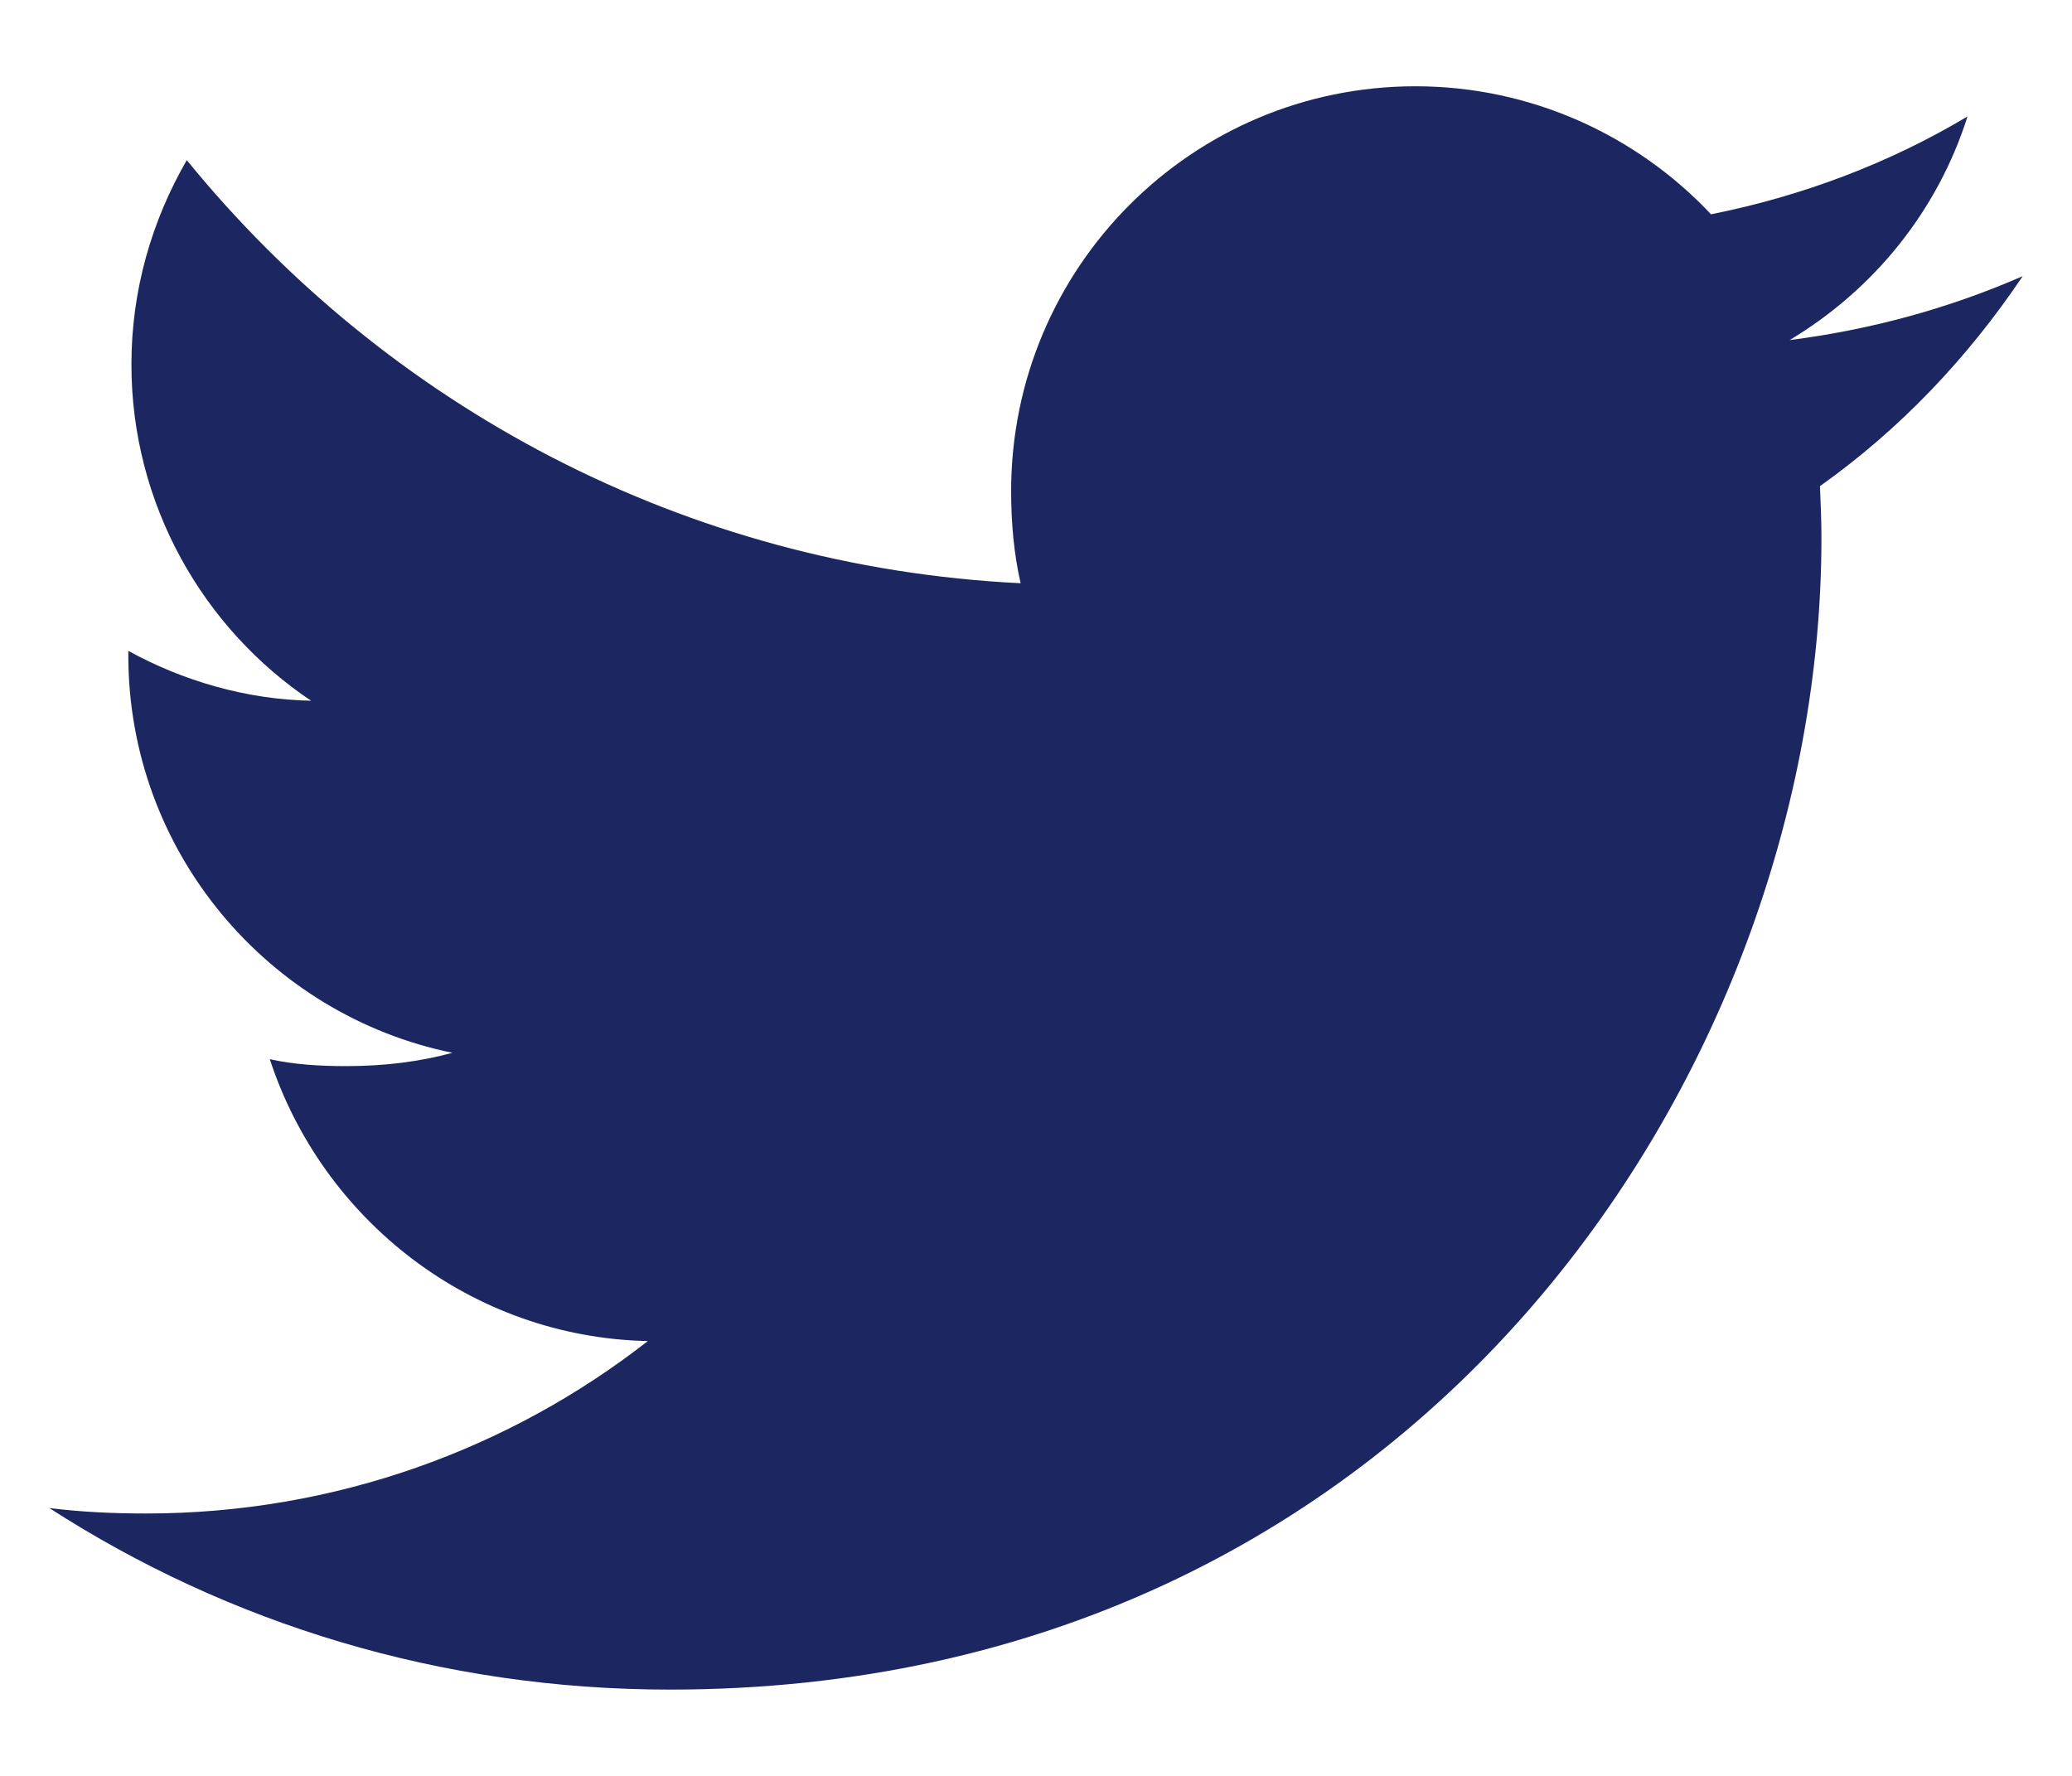 <svg width="14" height="12" viewBox="0 0 14 12" fill="none" xmlns="http://www.w3.org/2000/svg">
<path d="M13.667 1.866C13.171 2.083 12.642 2.228 12.092 2.298C12.658 1.959 13.091 1.428 13.294 0.787C12.766 1.102 12.182 1.324 11.561 1.448C11.059 0.914 10.344 0.583 9.564 0.583C8.051 0.583 6.832 1.812 6.832 3.318C6.832 3.534 6.851 3.743 6.896 3.941C4.623 3.83 2.613 2.741 1.262 1.082C1.026 1.491 0.888 1.959 0.888 2.463C0.888 3.41 1.375 4.249 2.102 4.735C1.663 4.727 1.232 4.599 0.867 4.398C0.867 4.407 0.867 4.418 0.867 4.428C0.867 5.757 1.814 6.86 3.057 7.114C2.834 7.175 2.592 7.204 2.34 7.204C2.165 7.204 1.988 7.194 1.823 7.157C2.177 8.24 3.182 9.036 4.377 9.062C3.447 9.789 2.266 10.227 0.988 10.227C0.763 10.227 0.548 10.217 0.333 10.19C1.544 10.971 2.979 11.417 4.527 11.417C9.557 11.417 12.307 7.25 12.307 3.638C12.307 3.518 12.302 3.401 12.297 3.285C12.839 2.9 13.295 2.419 13.667 1.866Z" fill="#1C2661"/>
</svg>
